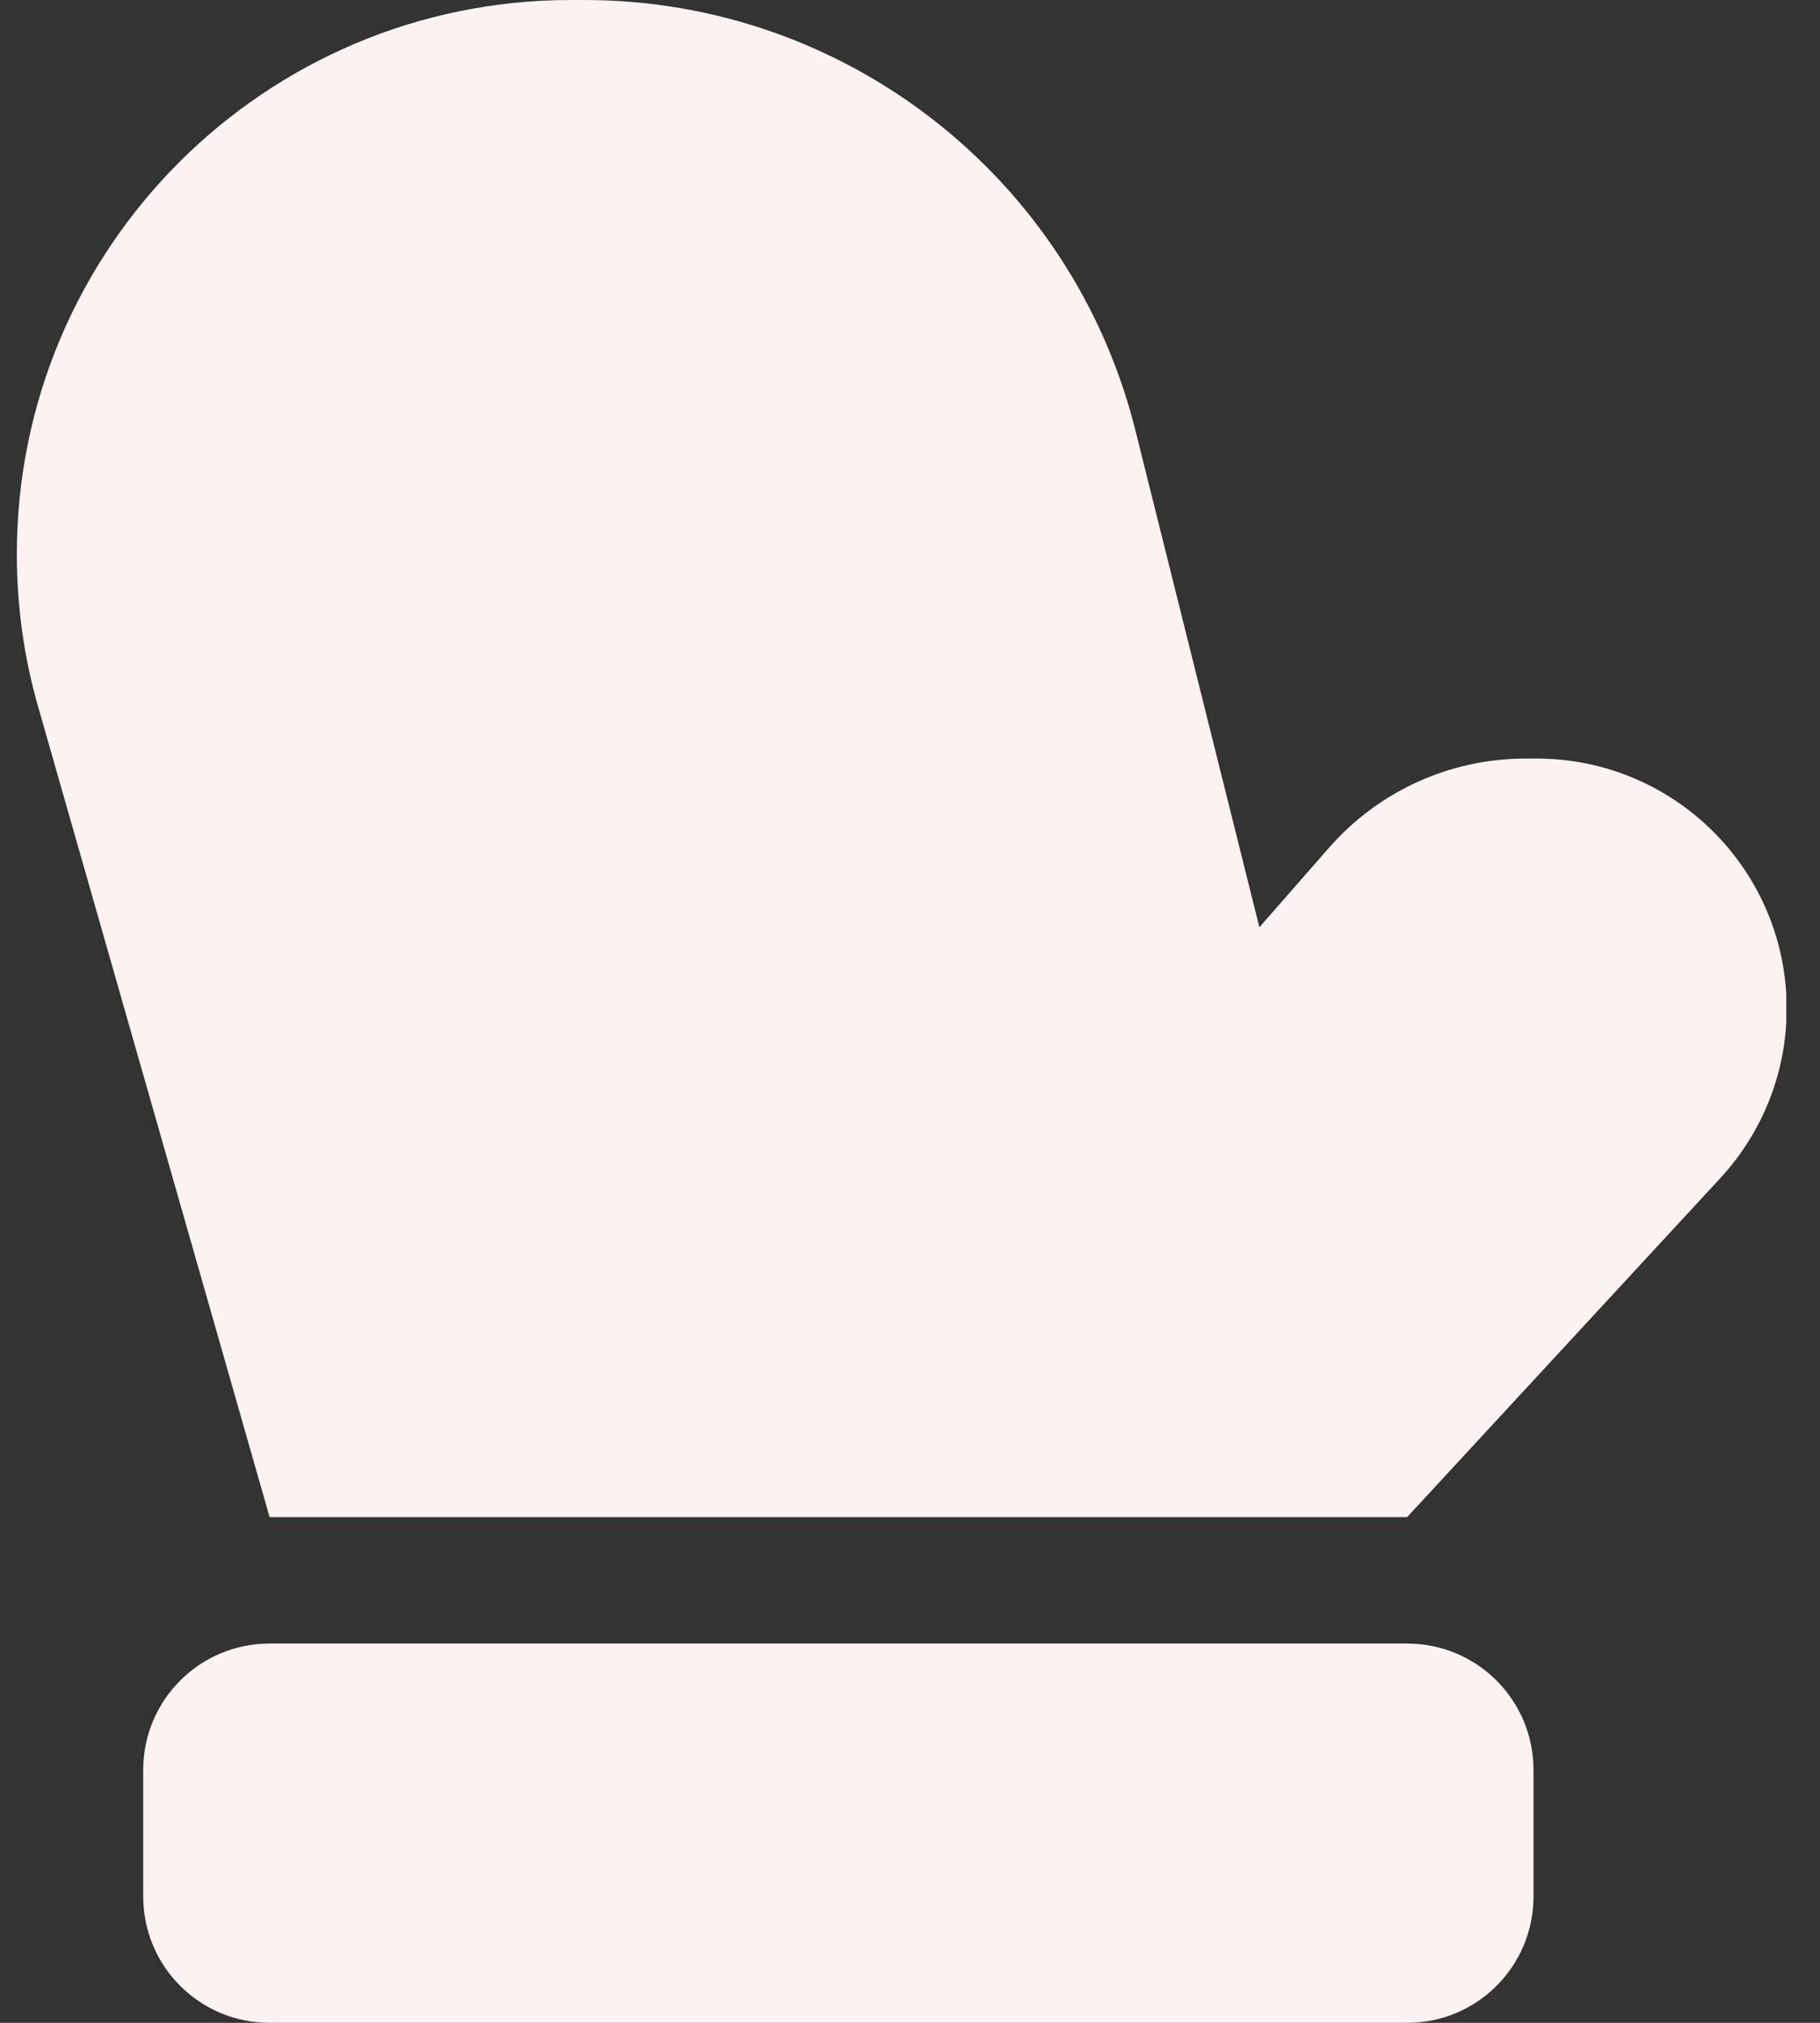 <svg width="36" height="40" viewBox="0 0 36 40" fill="none" xmlns="http://www.w3.org/2000/svg">
<rect x="0" y="0" width="36" height="40" fill="#333333" stroke="none"/>
<g id="mitten-solid 1" clip-path="url(#clip0_127_576)">
<path id="Vector" d="M27.833 30H5.333L0.755 13.977C0.474 13 0.333 11.984 0.333 10.961C0.333 4.906 5.239 0 11.294 0H11.56C16.716 0 21.208 3.508 22.458 8.508L24.911 18.336L26.286 16.766C27.27 15.641 28.685 15 30.177 15H30.395C33.122 15 35.341 17.211 35.341 19.945C35.341 21.188 34.872 22.383 34.028 23.297L27.833 30ZM2.833 35C2.833 33.617 3.95 32.5 5.333 32.5H27.833C29.216 32.5 30.333 33.617 30.333 35V37.5C30.333 38.883 29.216 40 27.833 40H5.333C3.95 40 2.833 38.883 2.833 37.5V35Z" fill="#FDF2F2"/>
</g>
<defs>
<clipPath id="clip0_127_576">
<rect width="35" height="40" fill="white" transform="translate(0.333)"/>
</clipPath>
</defs>
</svg>
